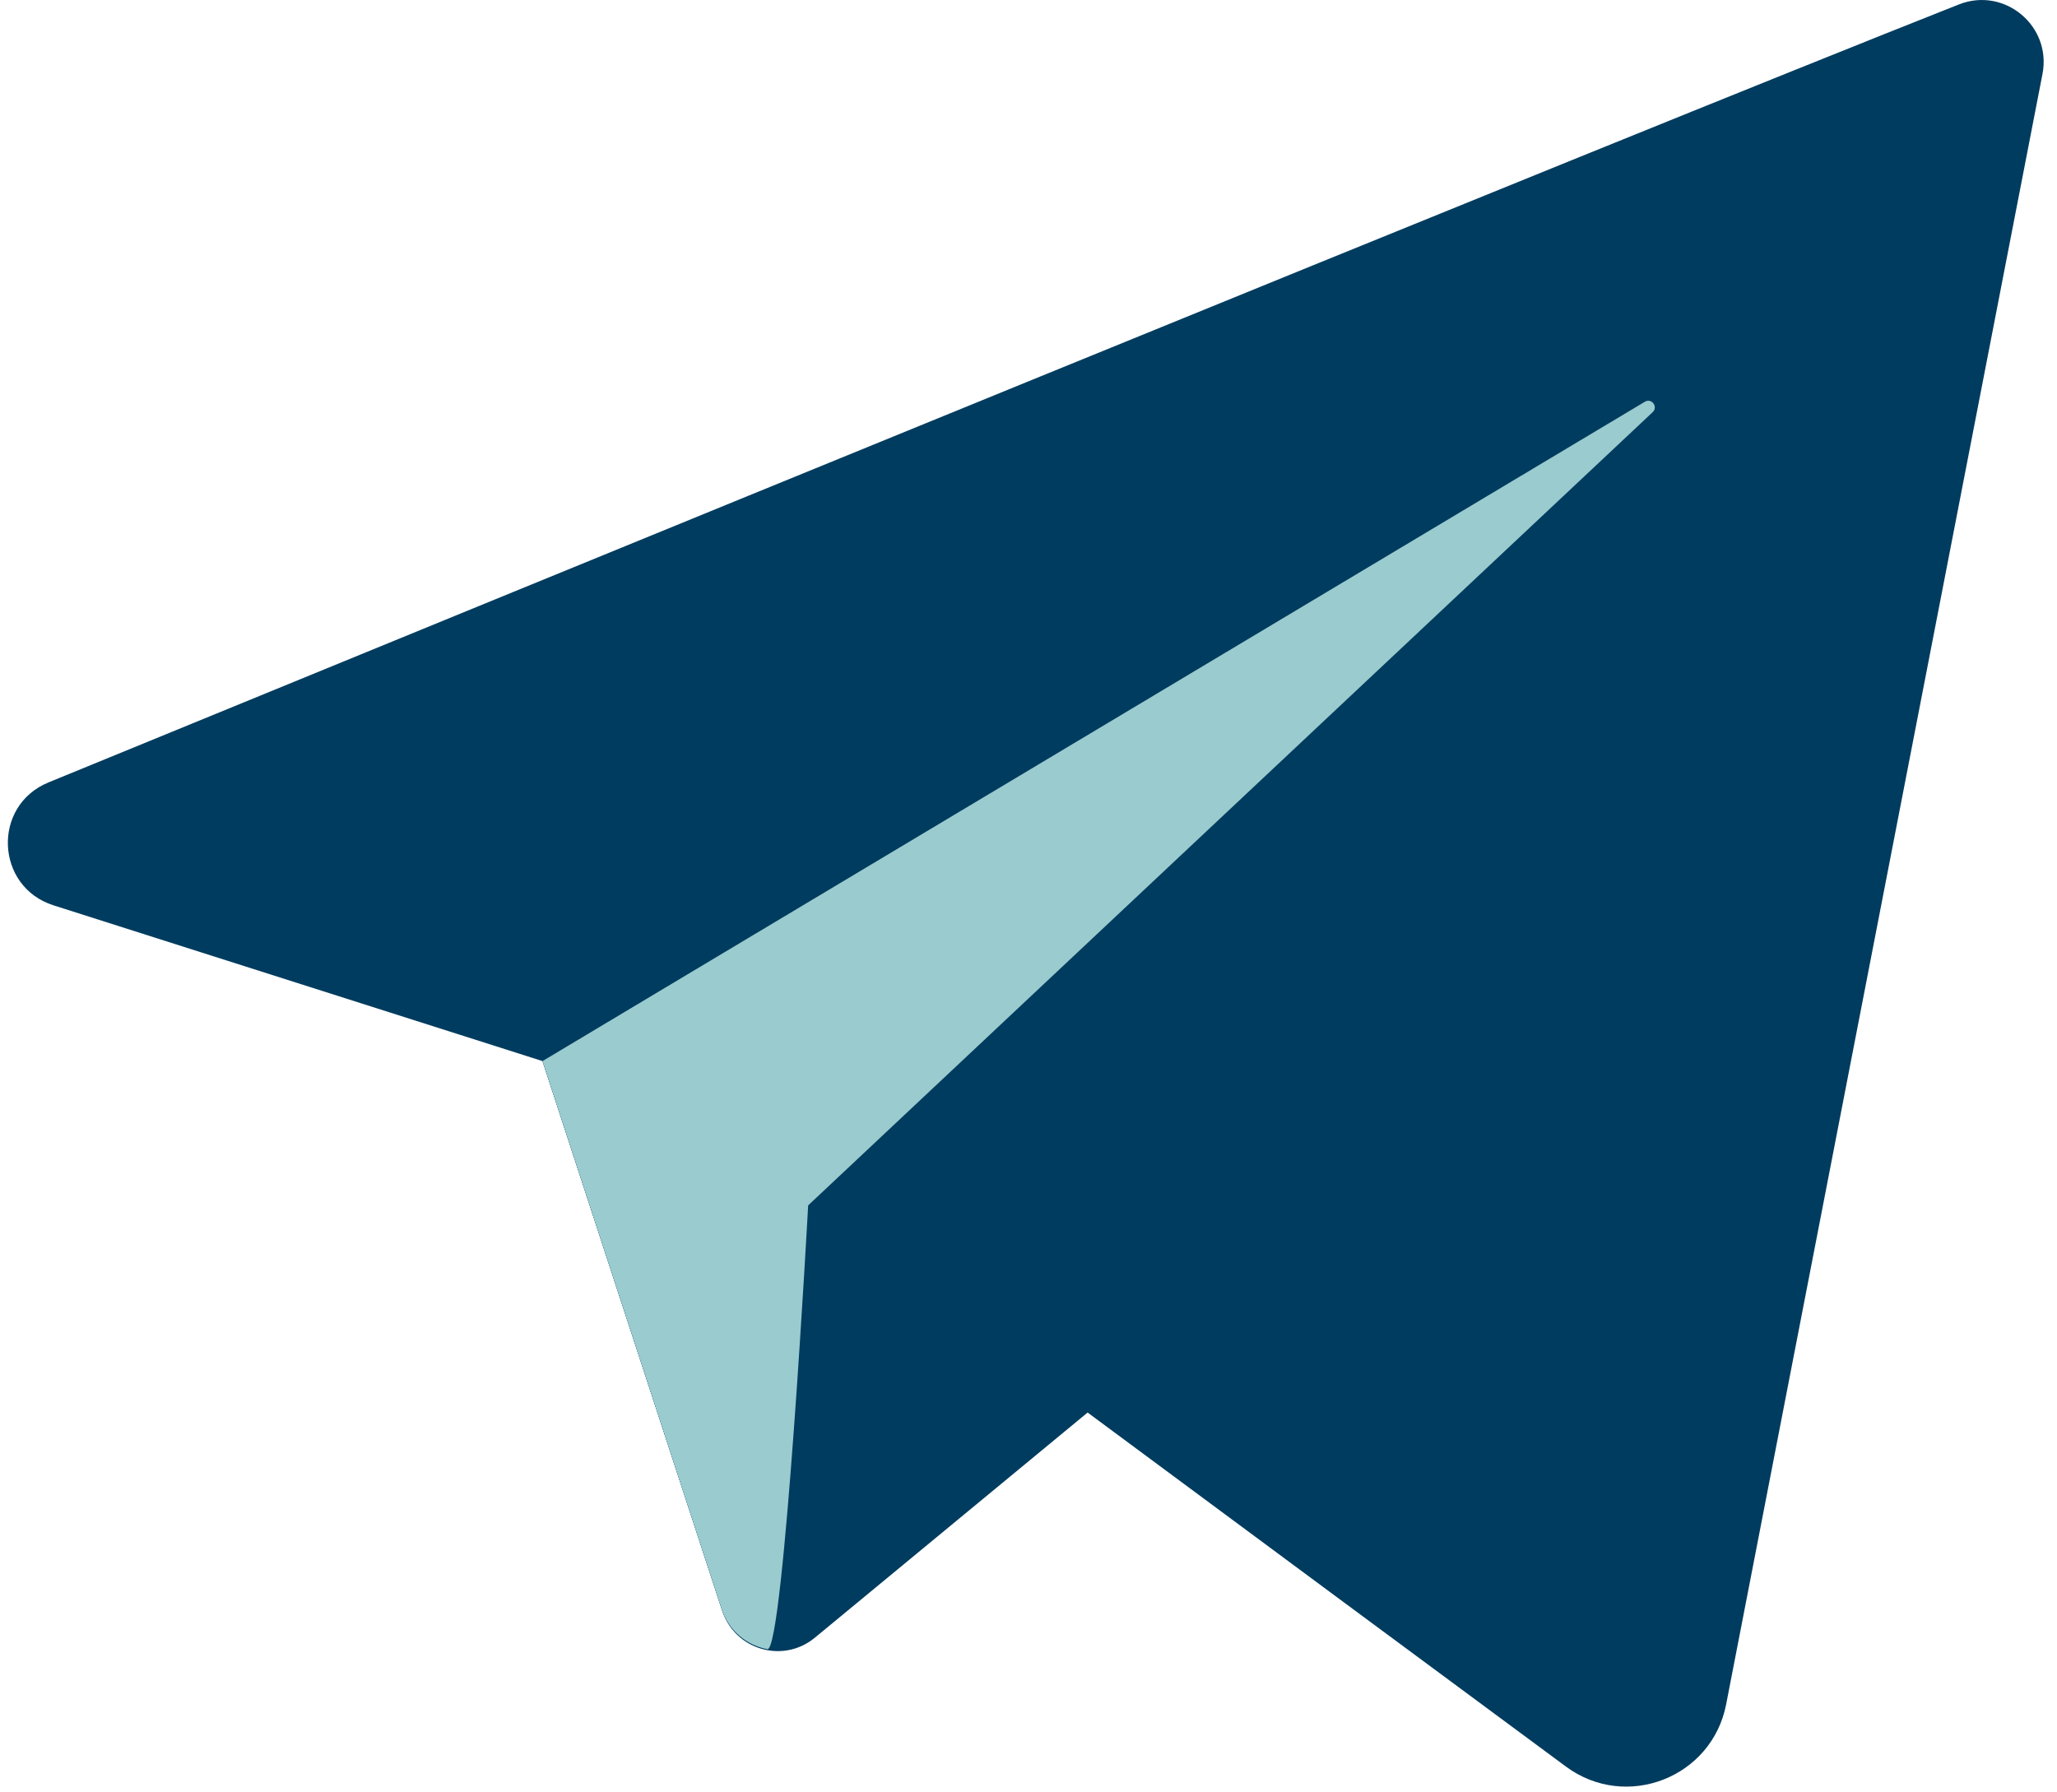 <svg width="101" height="88" viewBox="0 0 101 88" fill="none" xmlns="http://www.w3.org/2000/svg">
<path d="M26.637 52.102L35.463 79.098C36.09 81.016 38.452 81.702 40.008 80.416L66.366 58.658C66.366 58.658 38.357 47.732 38.357 48.328C38.357 48.924 26.637 52.102 26.637 52.102Z" fill="#003C5F"/>
<path d="M96.18 0.219C78.967 7.026 23.407 29.794 2.377 38.42C-0.399 39.56 -0.233 43.542 2.627 44.454L26.637 52.102L35.434 79.012C35.788 80.094 36.681 80.792 37.678 80.98C38.488 81.132 39.681 59.187 39.681 59.187C39.681 59.187 64.922 77.906 76.894 86.747C79.844 88.924 84.057 87.287 84.755 83.687C88.321 65.306 97.239 19.346 100.287 3.634C100.746 1.271 98.418 -0.667 96.18 0.219Z" fill="#003C5F"/>
<path d="M37.679 80.979C38.488 81.132 39.681 59.187 39.681 59.187L81.149 20.237C81.428 19.974 81.094 19.53 80.763 19.727L26.637 52.102L35.434 79.012C35.789 80.094 36.681 80.792 37.679 80.979Z" fill="#9ACBCE"/>
</svg>
